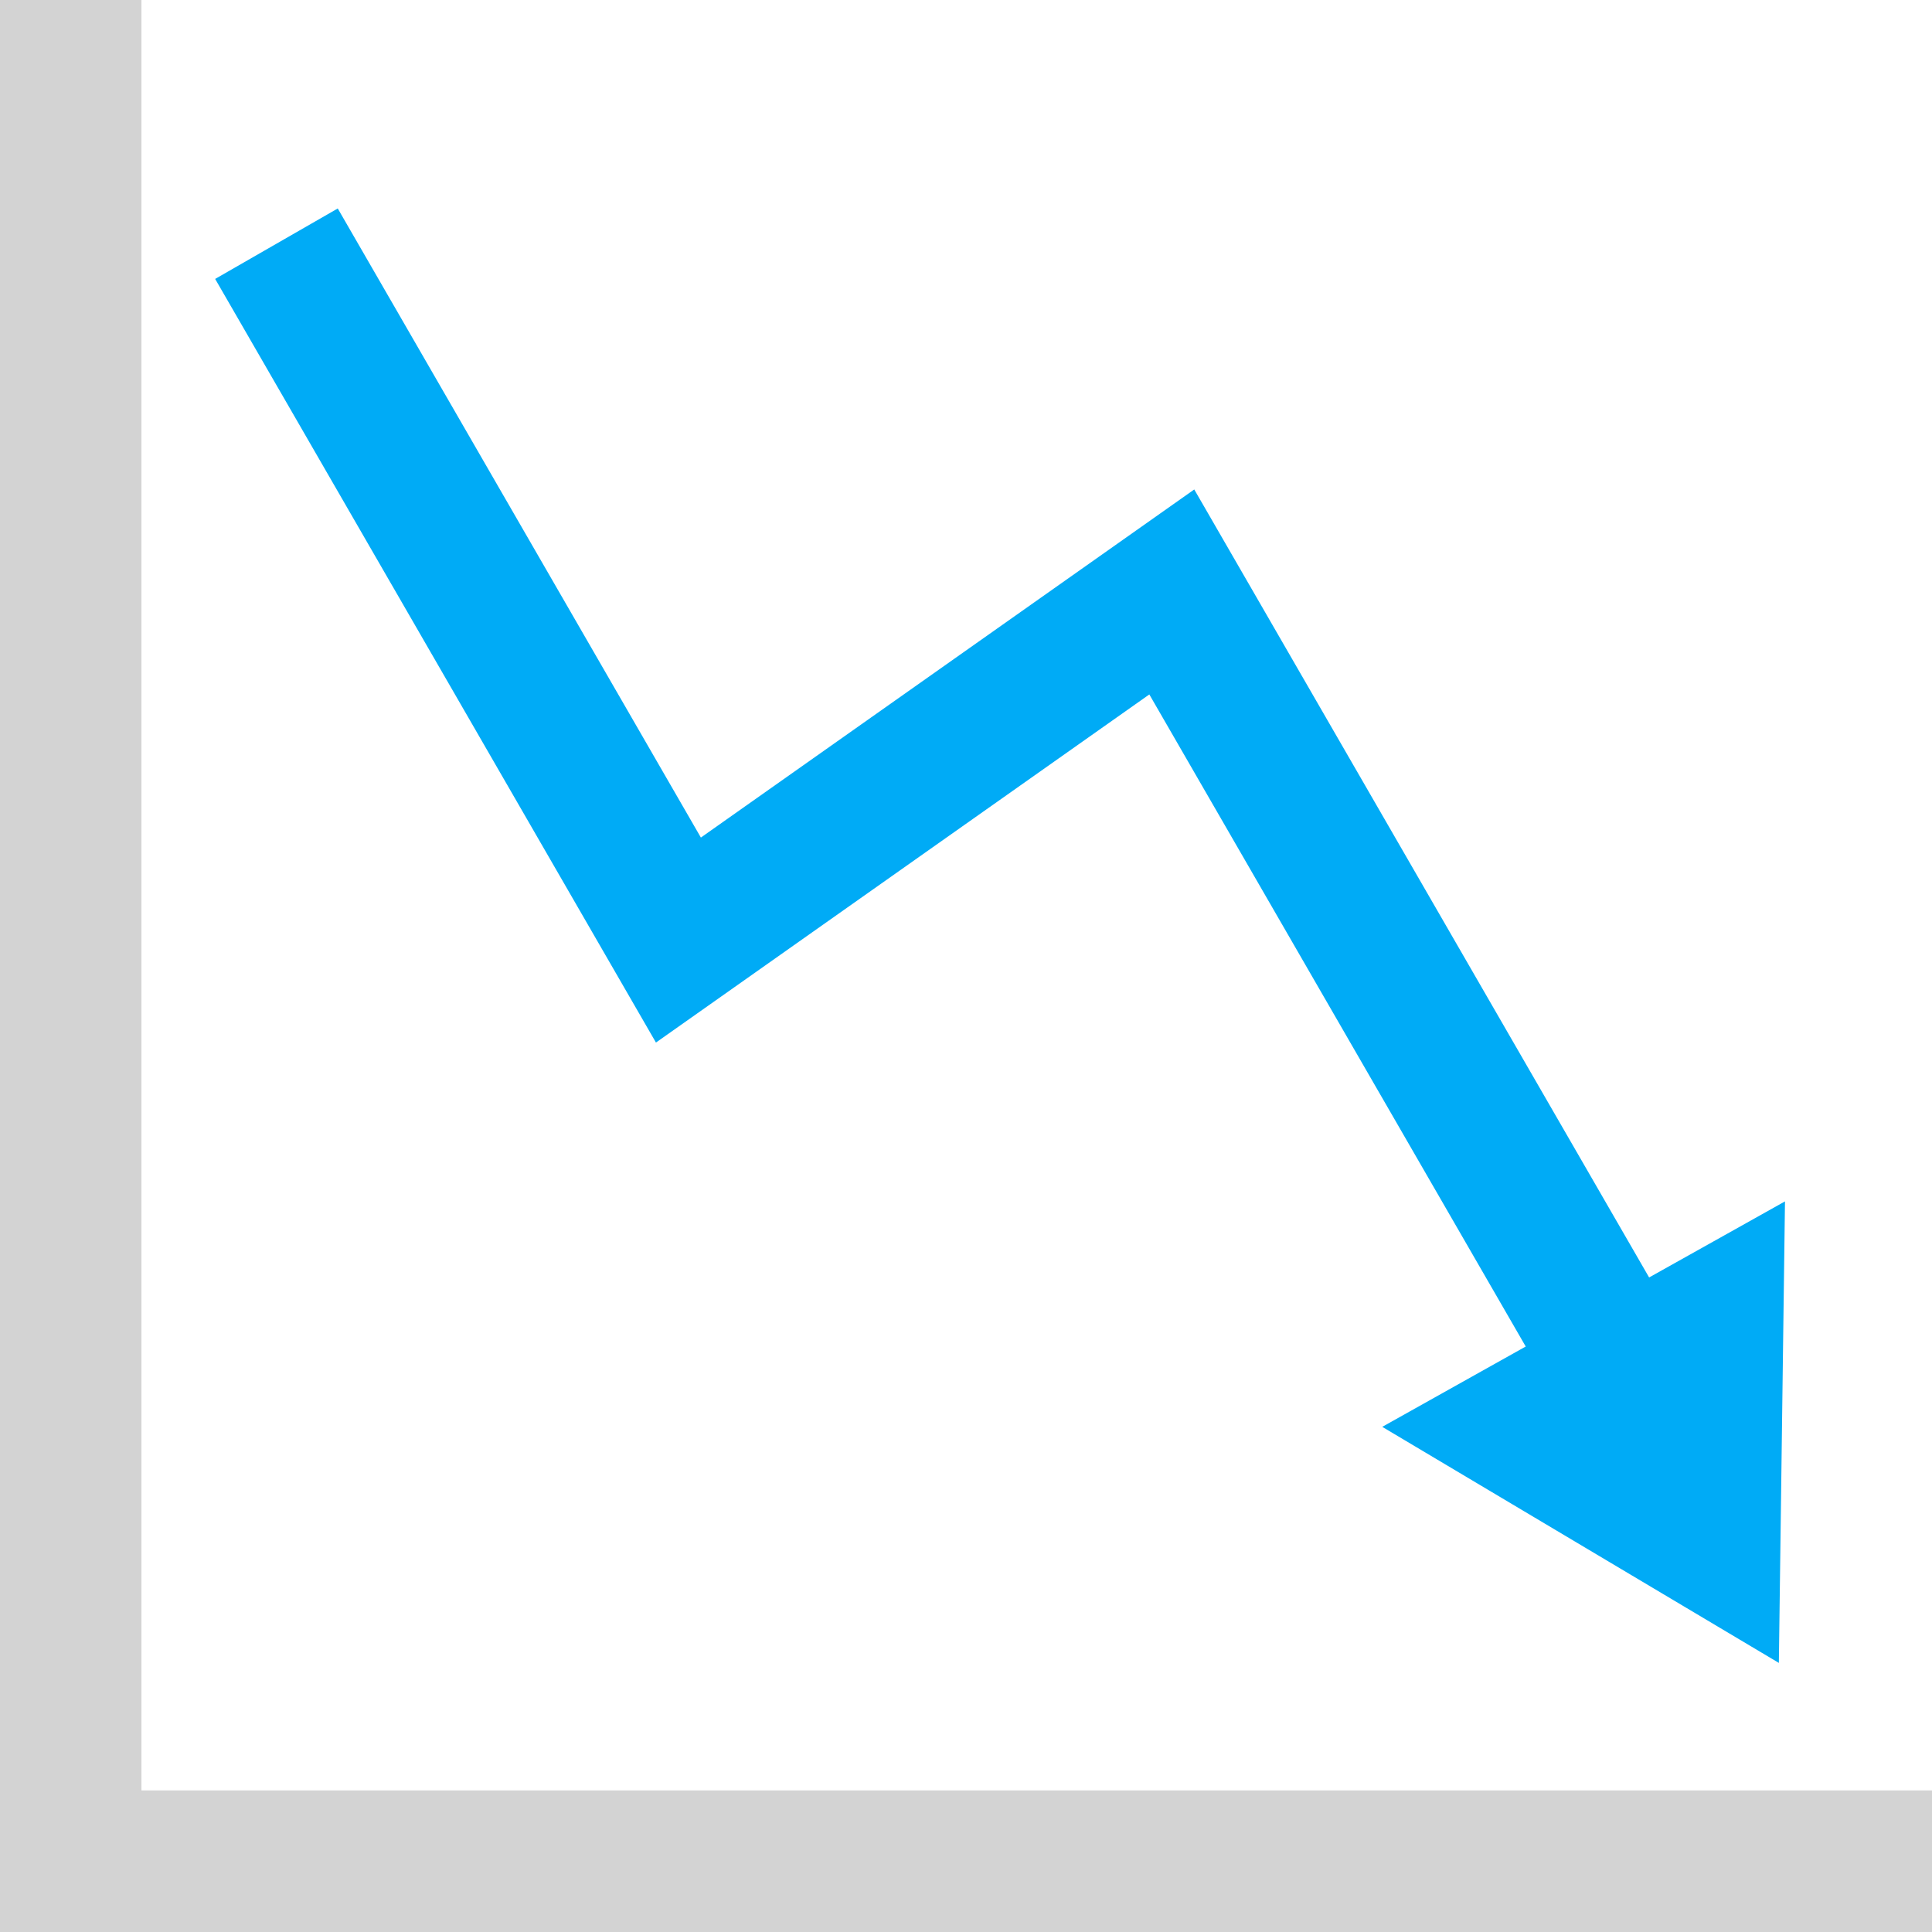 <?xml version='1.0' encoding='utf-8'?>
<svg xmlns="http://www.w3.org/2000/svg" id="Layer_2" data-name="Layer 2" viewBox="0 0 179.806 179.82">
  <g id="Color" fill="#00ABF6">
    <polygon points="106.965 64.63 146.088 132.407 157.498 125.851 111.146 45.553 65.229 77.949 31.434 19.402 20.024 25.959 61.047 97.027 66.933 92.875 106.965 64.63" fill-rule="evenodd" />
    <polygon points="165.638 148.373 166.039 118.204 166.124 111.81 160.543 114.935 134.214 129.672 128.642 132.792 134.142 136.065 160.069 151.498 165.553 154.762 165.638 148.373" />
  </g>
  <g id="Grey" fill="#D3D3D3">
    <polygon points="13.163 166.628 179.806 166.628 179.806 179.82 0 179.82 0 173.225 0 0 13.163 0 13.163 166.628" fill-rule="evenodd" />
  </g>
</svg>